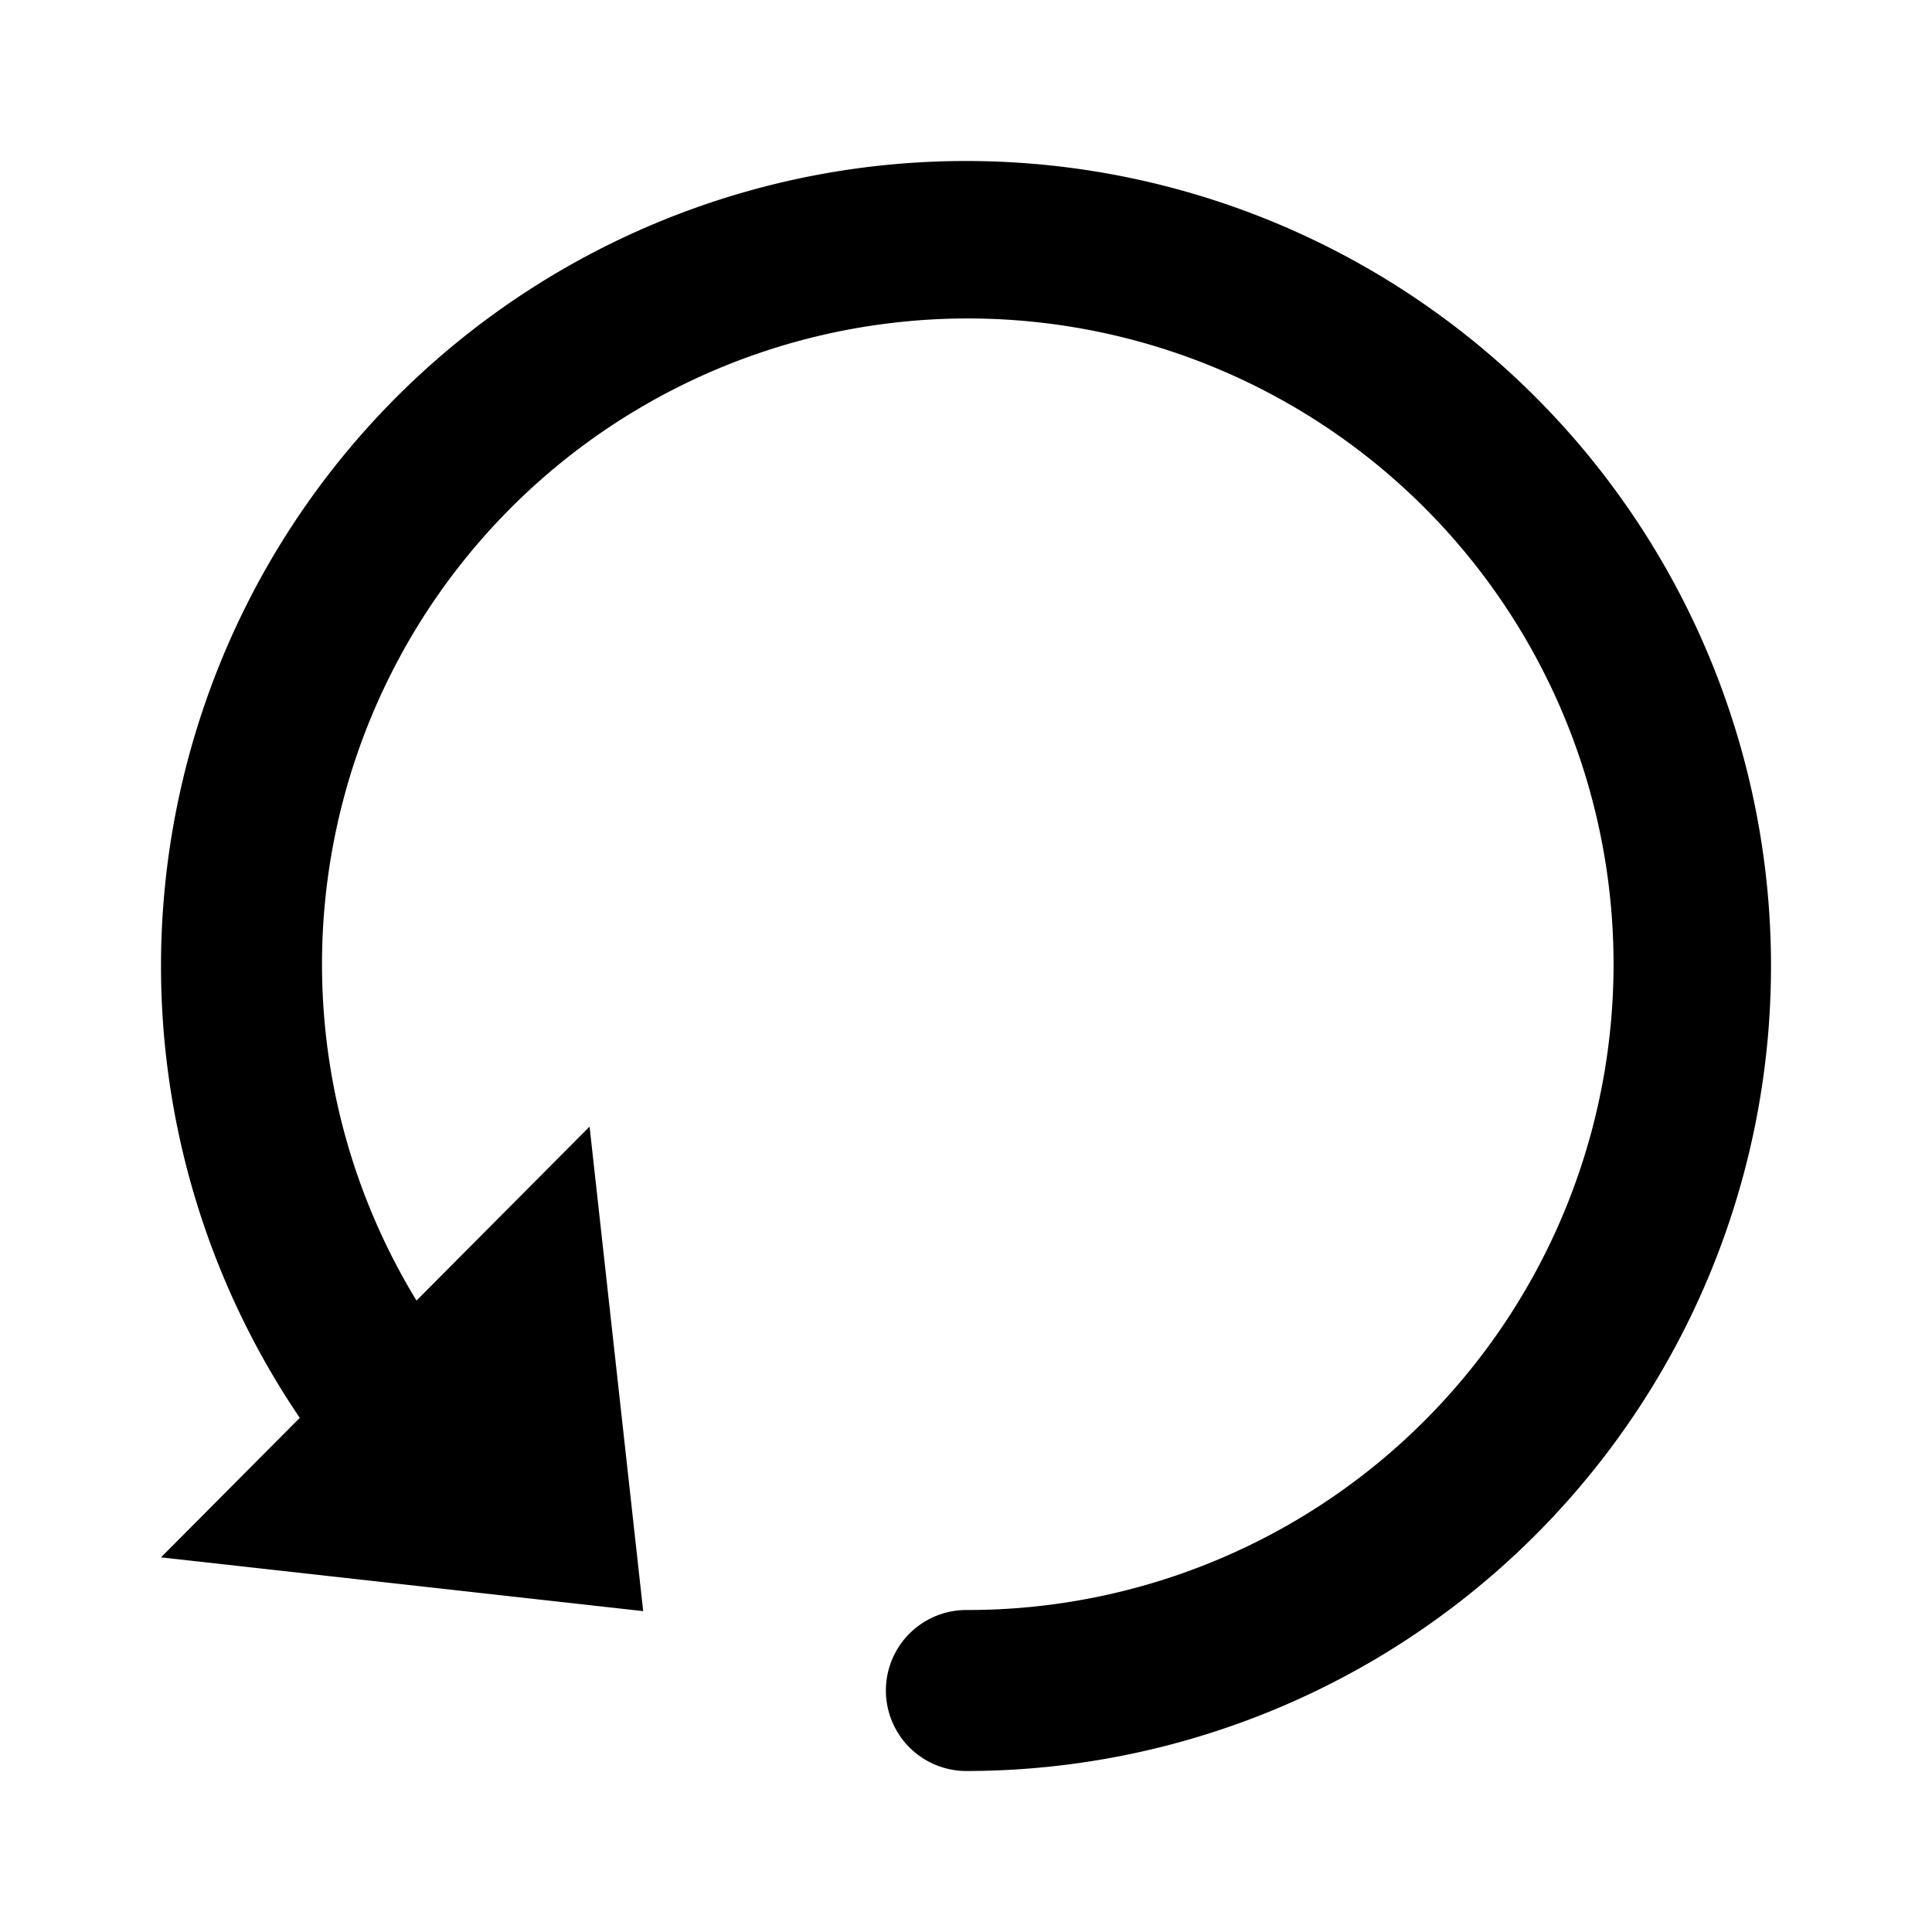 <svg t="1634899803688" class="icon" viewBox="0 0 1024 1024" version="1.1" xmlns="http://www.w3.org/2000/svg" p-id="5176" width="200" height="200"><path d="M512 938.667a42.667 42.667 0 0 1 0-85.333 342.272 342.272 0 1 0-291.243-164.011l91.733-92.203 28.416 256.811L85.333 825.429l73.557-73.941A426.667 426.667 0 1 1 512 938.667z" p-id="5177"></path></svg>